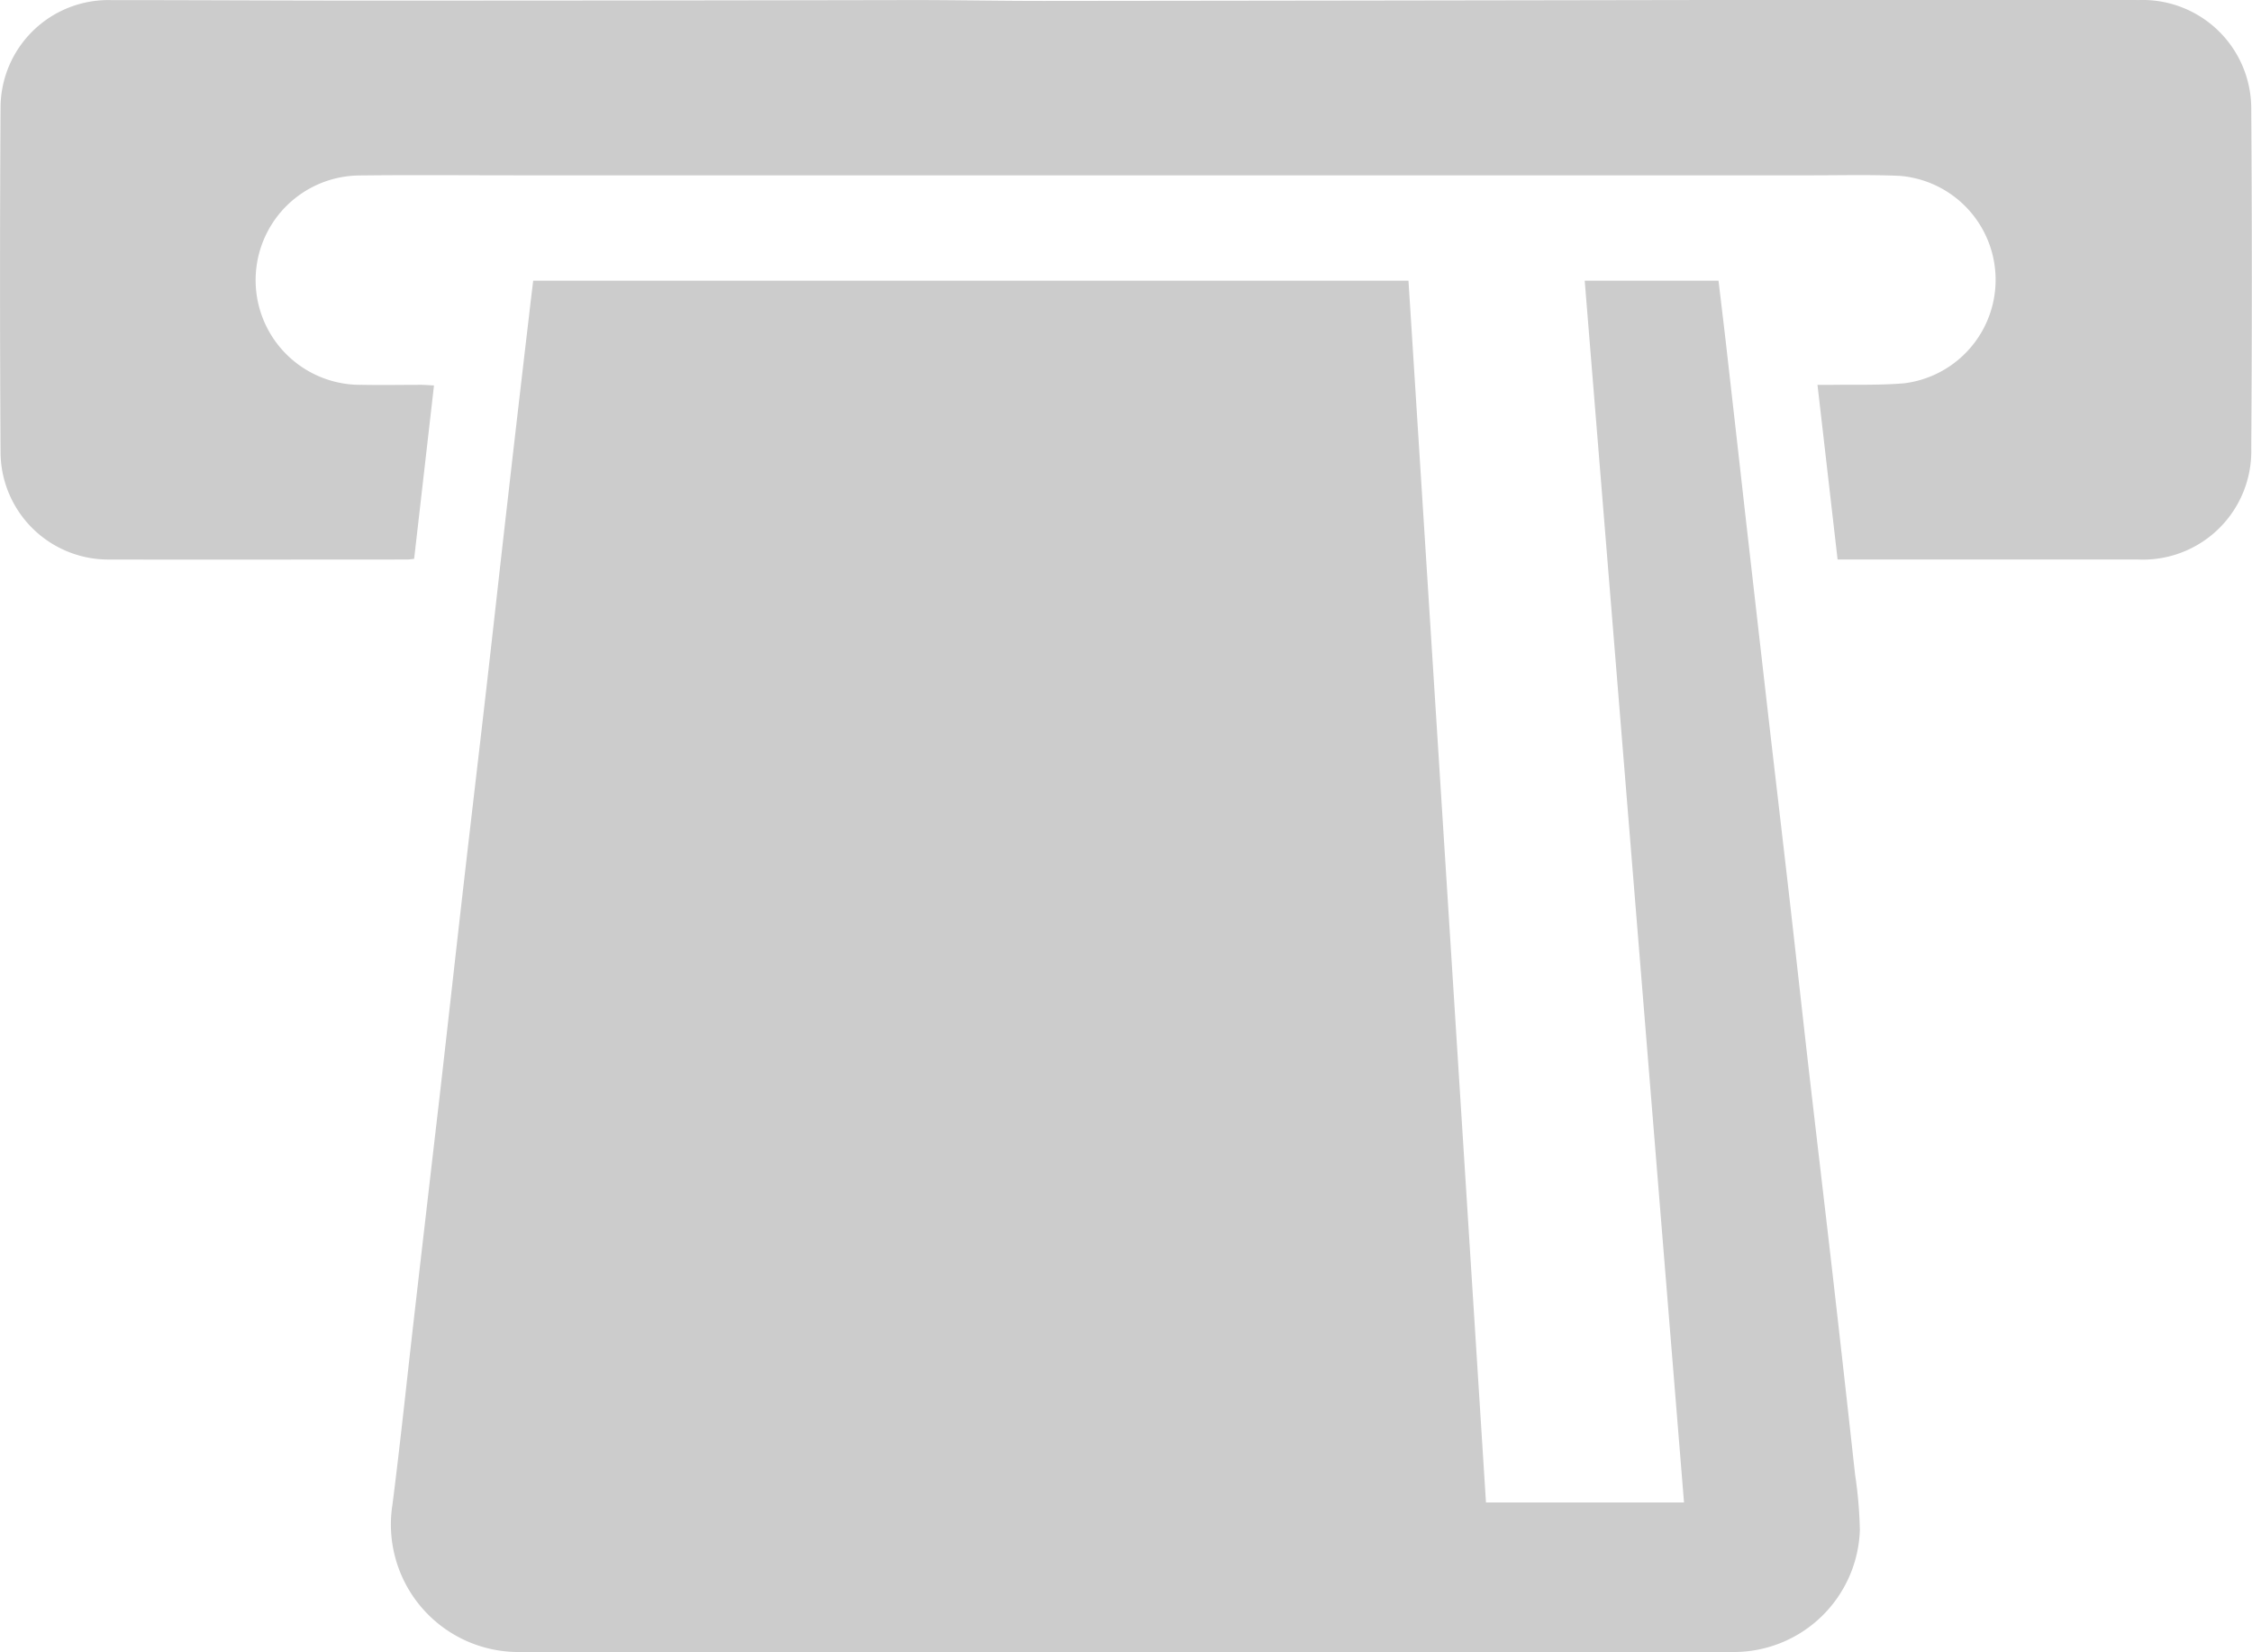 <svg xmlns="http://www.w3.org/2000/svg" width="74.972" height="55" viewBox="0 0 74.972 55">
  <g id="icono_realizar_avance" data-name="icono realizar avance" transform="translate(-1505.28 -3255)">
    <g id="Grupo_38" data-name="Grupo 38">
      <path id="Trazado_73" data-name="Trazado 73" d="M1523.031,3264.344h29.139q1.29,20.342,2.58,40.677h6.593q-1.653-20.344-3.306-40.677h4.455c.079.671.162,1.353.241,2.036q.352,3.095.7,6.189.357,3.13.716,6.262c.235,2.038.476,4.075.709,6.112.211,1.842.412,3.685.623,5.527.261,2.271.532,4.541.793,6.813s.515,4.543.765,6.815a14.193,14.193,0,0,1,.158,1.845,4.2,4.2,0,0,1-4.189,4.057l-12.437,0h-27.993a4.246,4.246,0,0,1-4.232-4.912c.268-2.1.485-4.2.727-6.3q.43-3.736.864-7.471c.258-2.259.508-4.519.767-6.779s.53-4.542.79-6.813c.236-2.063.462-4.126.7-6.189q.344-3.021.7-6.04C1522.936,3265.119,1522.983,3264.741,1523.031,3264.344Z" fill="#ccc"/>
      <path id="Trazado_74" data-name="Trazado 74" d="M1519.728,3267.833l-.661,5.774c-.09.008-.162.021-.234.021-3.342,0-6.683.008-10.025,0a3.591,3.591,0,0,1-3.51-3.6q-.034-5.718,0-11.436a3.591,3.591,0,0,1,3.671-3.589c2.81,0,5.619.018,8.428.017q9.151,0,18.3-.018c1.446,0,2.893.03,4.339.029q10.71-.011,21.42-.03,7.516-.007,15.034,0a3.618,3.618,0,0,1,3.737,3.646q.039,5.643,0,11.286a3.607,3.607,0,0,1-3.758,3.695q-4.827,0-9.654,0h-.359l-.669-5.814c.15,0,.28,0,.409,0,.829-.014,1.661.017,2.485-.054a3.472,3.472,0,0,0-.154-6.905c-.963-.043-1.929-.018-2.894-.018h-43.178c-1.744,0-3.489-.016-5.234.005a3.485,3.485,0,0,0,.109,6.97c.668.013,1.336,0,2,0C1519.46,3267.816,1519.581,3267.826,1519.728,3267.833Z" fill="#ccc"/>
      <path id="Trazado_75" data-name="Trazado 75" d="M1529.608,3292.412l-.137,1.716-2.891-.871Z" fill="#ccc"/>
    </g>
  </g>
</svg>

